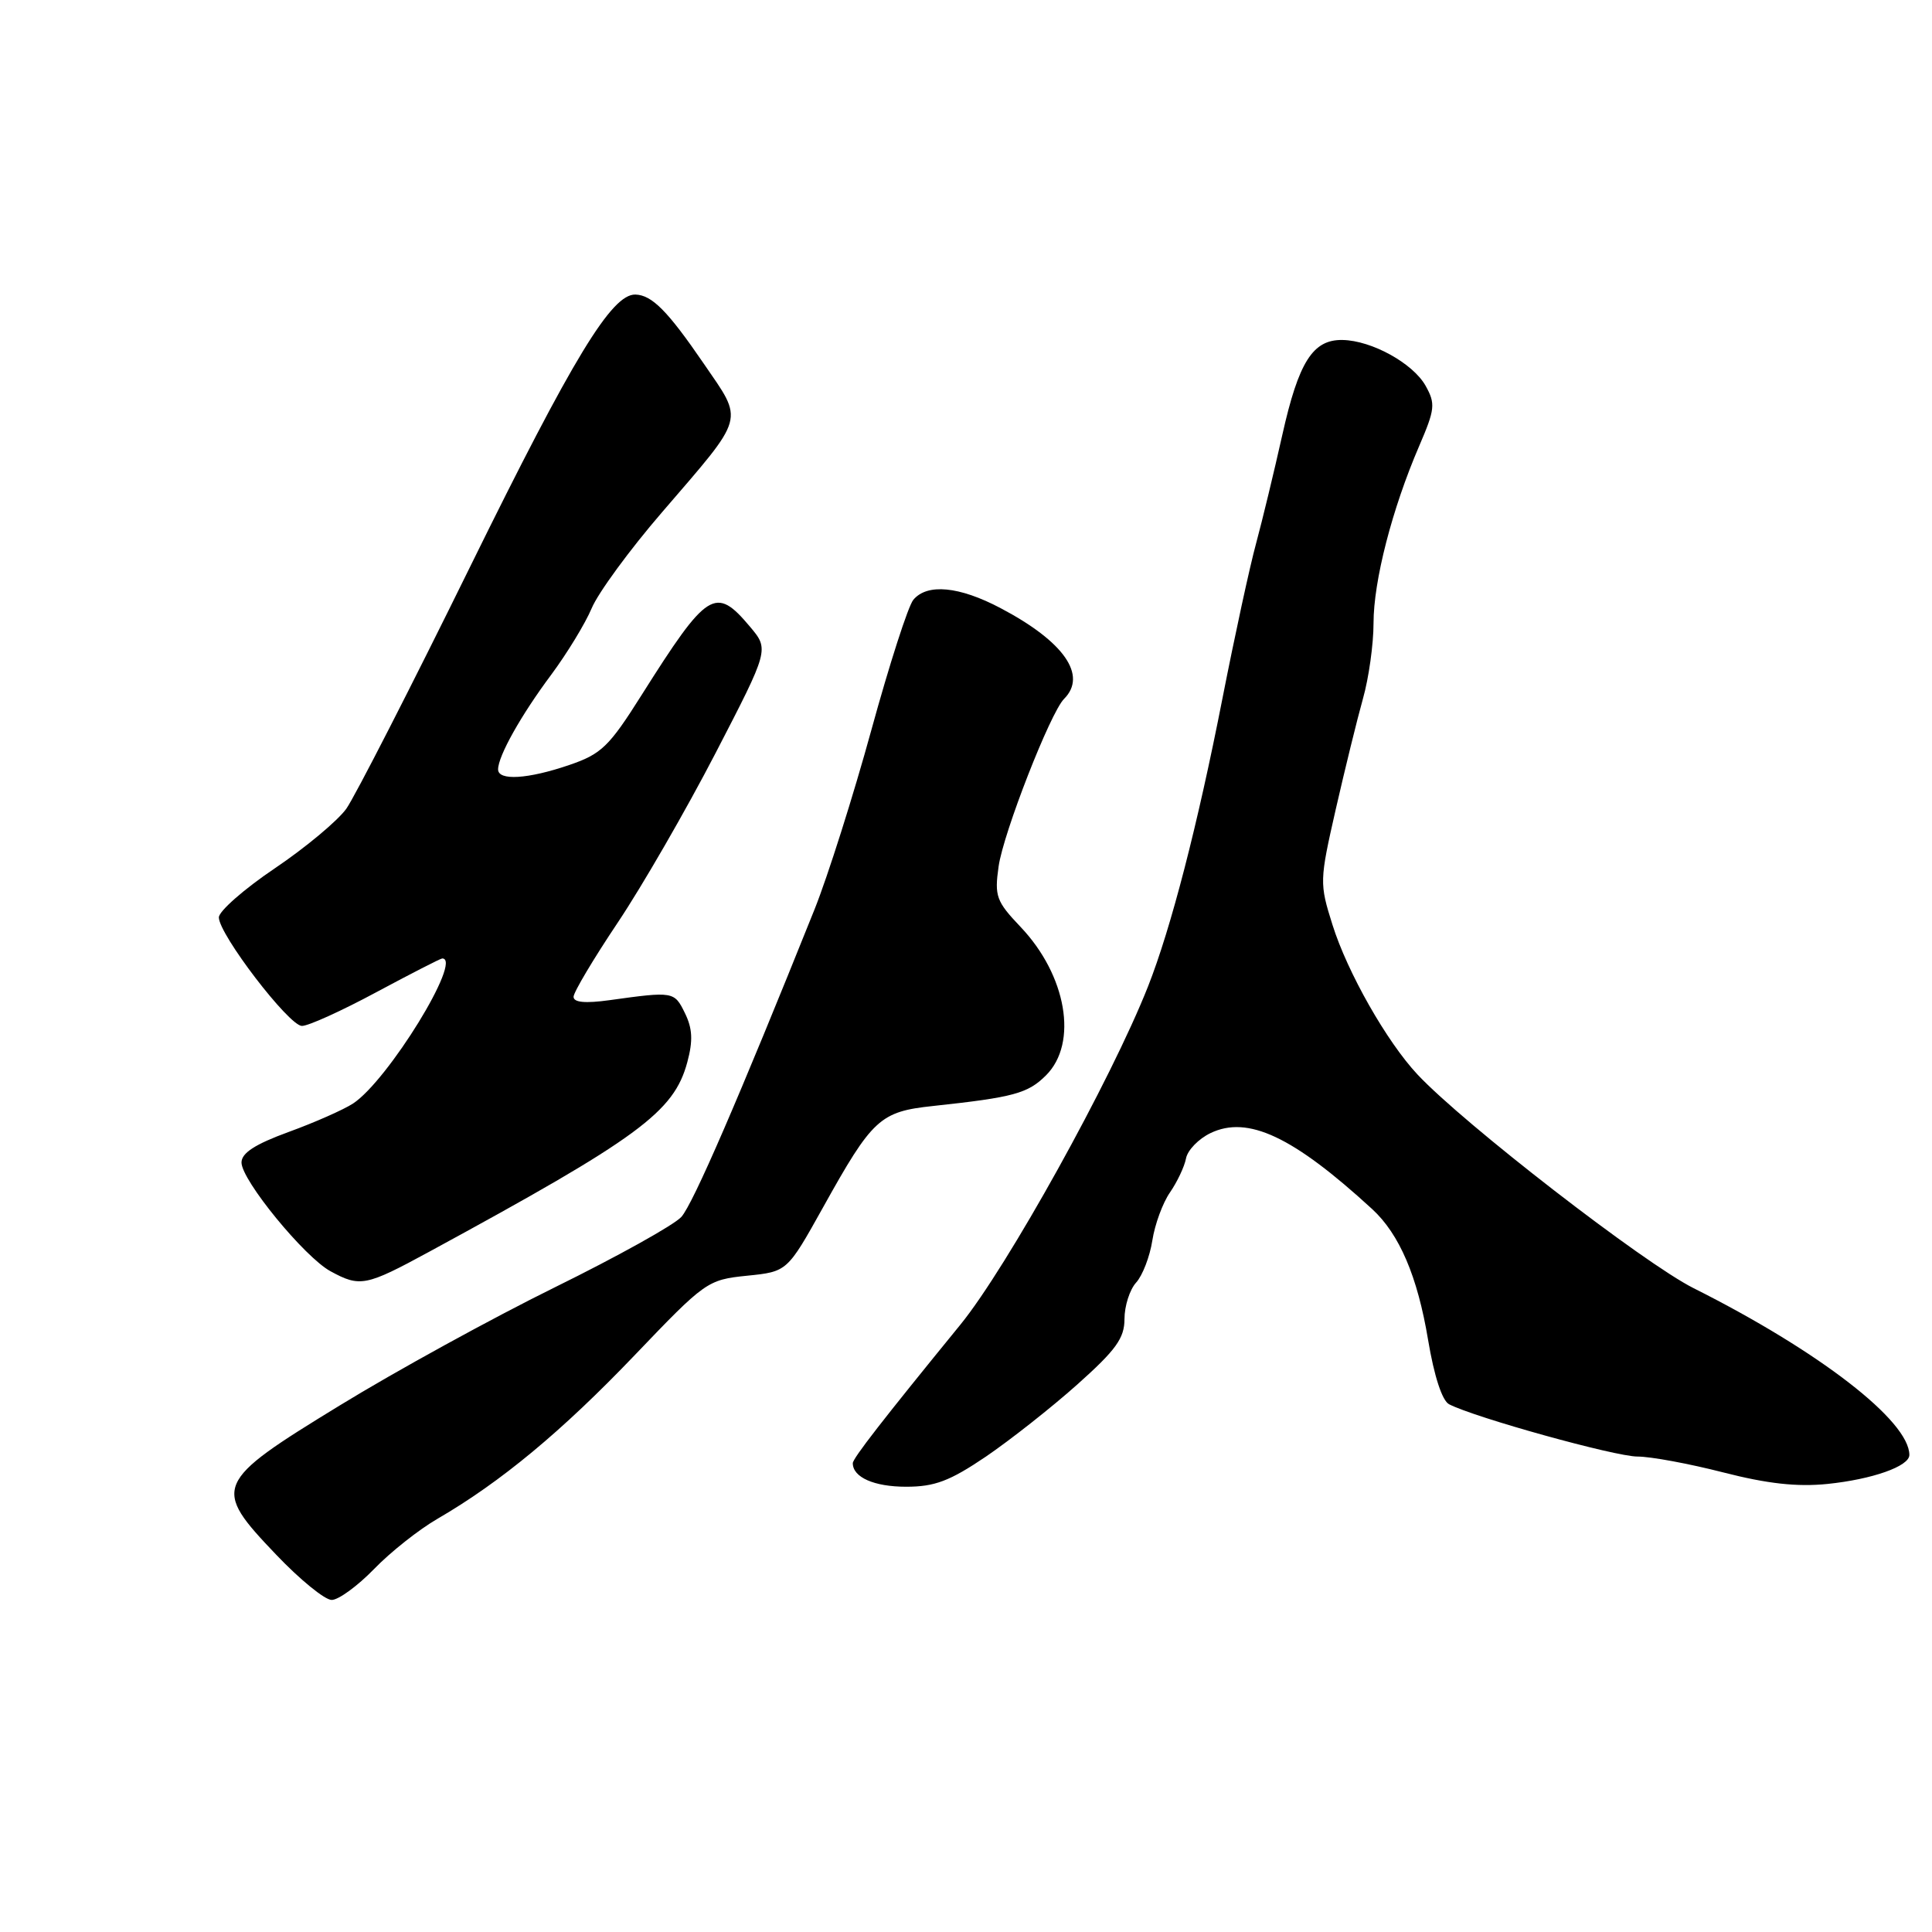 <?xml version="1.0" encoding="UTF-8" standalone="no"?>
<!DOCTYPE svg PUBLIC "-//W3C//DTD SVG 1.1//EN" "http://www.w3.org/Graphics/SVG/1.1/DTD/svg11.dtd" >
<svg xmlns="http://www.w3.org/2000/svg" xmlns:xlink="http://www.w3.org/1999/xlink" version="1.1" viewBox="0 0 256 256">
 <g >
 <path fill="currentColor"
d=" M 49.55 207.92 C 51.72 205.67 55.52 202.66 58.00 201.23 C 66.35 196.38 74.45 189.66 84.07 179.60 C 93.46 169.78 93.74 169.58 98.98 169.04 C 104.31 168.50 104.31 168.50 109.05 160.00 C 115.61 148.21 116.60 147.30 123.63 146.55 C 134.32 145.40 136.20 144.89 138.61 142.48 C 142.88 138.21 141.33 129.23 135.22 122.81 C 132.01 119.43 131.76 118.75 132.32 114.81 C 132.94 110.39 139.18 94.42 140.99 92.61 C 144.11 89.49 141.00 85.02 132.60 80.59 C 127.10 77.68 122.85 77.28 121.02 79.48 C 120.34 80.29 117.84 88.06 115.46 96.73 C 113.08 105.40 109.69 116.10 107.93 120.50 C 97.90 145.51 91.83 159.53 90.28 161.25 C 89.31 162.32 81.76 166.52 73.51 170.58 C 65.25 174.65 52.42 181.69 45.00 186.24 C 28.31 196.45 28.05 197.06 36.59 206.00 C 39.73 209.30 43.04 212.00 43.95 212.00 C 44.85 212.00 47.37 210.16 49.55 207.92 Z  M 130.62 193.02 C 133.85 190.82 139.31 186.52 142.75 183.45 C 147.88 178.87 149.00 177.32 149.00 174.77 C 149.00 173.06 149.69 170.89 150.54 169.95 C 151.39 169.02 152.36 166.50 152.69 164.37 C 153.02 162.24 154.07 159.38 155.03 158.00 C 155.98 156.62 156.94 154.60 157.15 153.51 C 157.35 152.41 158.82 150.90 160.40 150.14 C 165.34 147.77 171.34 150.59 181.82 160.21 C 185.43 163.53 187.83 169.13 189.23 177.55 C 190.03 182.34 191.09 185.59 192.01 186.07 C 195.43 187.84 214.02 193.00 216.97 193.00 C 218.73 193.00 223.84 193.95 228.33 195.10 C 234.18 196.60 238.10 197.04 242.15 196.63 C 248.09 196.02 253.00 194.29 253.00 192.79 C 253.00 188.28 241.05 179.04 224.41 170.69 C 217.81 167.38 193.93 148.90 187.82 142.37 C 183.76 138.04 178.53 128.83 176.56 122.54 C 174.83 117.05 174.84 116.71 177.00 107.21 C 178.22 101.87 179.84 95.28 180.60 92.57 C 181.37 89.86 182.00 85.35 182.00 82.57 C 182.00 76.98 184.46 67.43 188.04 59.12 C 190.15 54.22 190.23 53.50 188.90 51.12 C 187.23 48.14 181.76 45.12 177.90 45.05 C 173.96 44.97 172.08 47.94 169.91 57.64 C 168.82 62.51 167.26 68.97 166.44 72.00 C 165.61 75.03 163.61 84.25 161.99 92.50 C 158.67 109.44 155.15 123.03 152.12 130.71 C 147.22 143.11 133.45 167.92 127.26 175.52 C 116.95 188.16 113.00 193.24 113.00 193.88 C 113.00 195.75 115.82 197.00 120.07 197.00 C 123.85 197.00 125.84 196.25 130.62 193.02 Z  M 56.88 165.86 C 84.66 150.76 89.29 147.36 91.07 140.75 C 91.84 137.89 91.76 136.28 90.75 134.23 C 89.35 131.37 89.24 131.35 80.75 132.53 C 77.55 132.97 76.00 132.83 76.00 132.08 C 76.00 131.48 78.64 127.05 81.86 122.24 C 85.08 117.43 90.91 107.33 94.82 99.78 C 101.92 86.06 101.92 86.06 99.37 83.03 C 94.80 77.60 93.75 78.26 85.00 92.12 C 80.70 98.94 79.68 99.92 75.42 101.37 C 69.95 103.24 66.00 103.48 66.00 101.95 C 66.00 100.18 69.04 94.76 73.05 89.39 C 75.14 86.57 77.55 82.62 78.40 80.60 C 79.24 78.58 83.43 72.85 87.72 67.88 C 98.91 54.87 98.59 55.99 93.23 48.15 C 88.47 41.20 86.38 39.09 84.19 39.03 C 81.05 38.96 75.94 47.36 62.40 74.88 C 54.46 91.04 47.02 105.56 45.89 107.16 C 44.75 108.75 40.49 112.31 36.41 115.06 C 32.33 117.81 29.00 120.74 29.00 121.56 C 29.00 123.80 38.27 135.91 40.00 135.94 C 40.83 135.96 45.26 133.95 49.85 131.48 C 54.44 129.02 58.38 127.00 58.60 127.00 C 61.36 127.00 51.40 143.20 46.77 146.23 C 45.52 147.04 41.69 148.74 38.25 149.99 C 33.79 151.62 32.00 152.78 32.00 154.04 C 32.00 156.38 40.36 166.59 43.80 168.45 C 47.71 170.58 48.47 170.43 56.88 165.86 Z "/>
</g>
</svg>